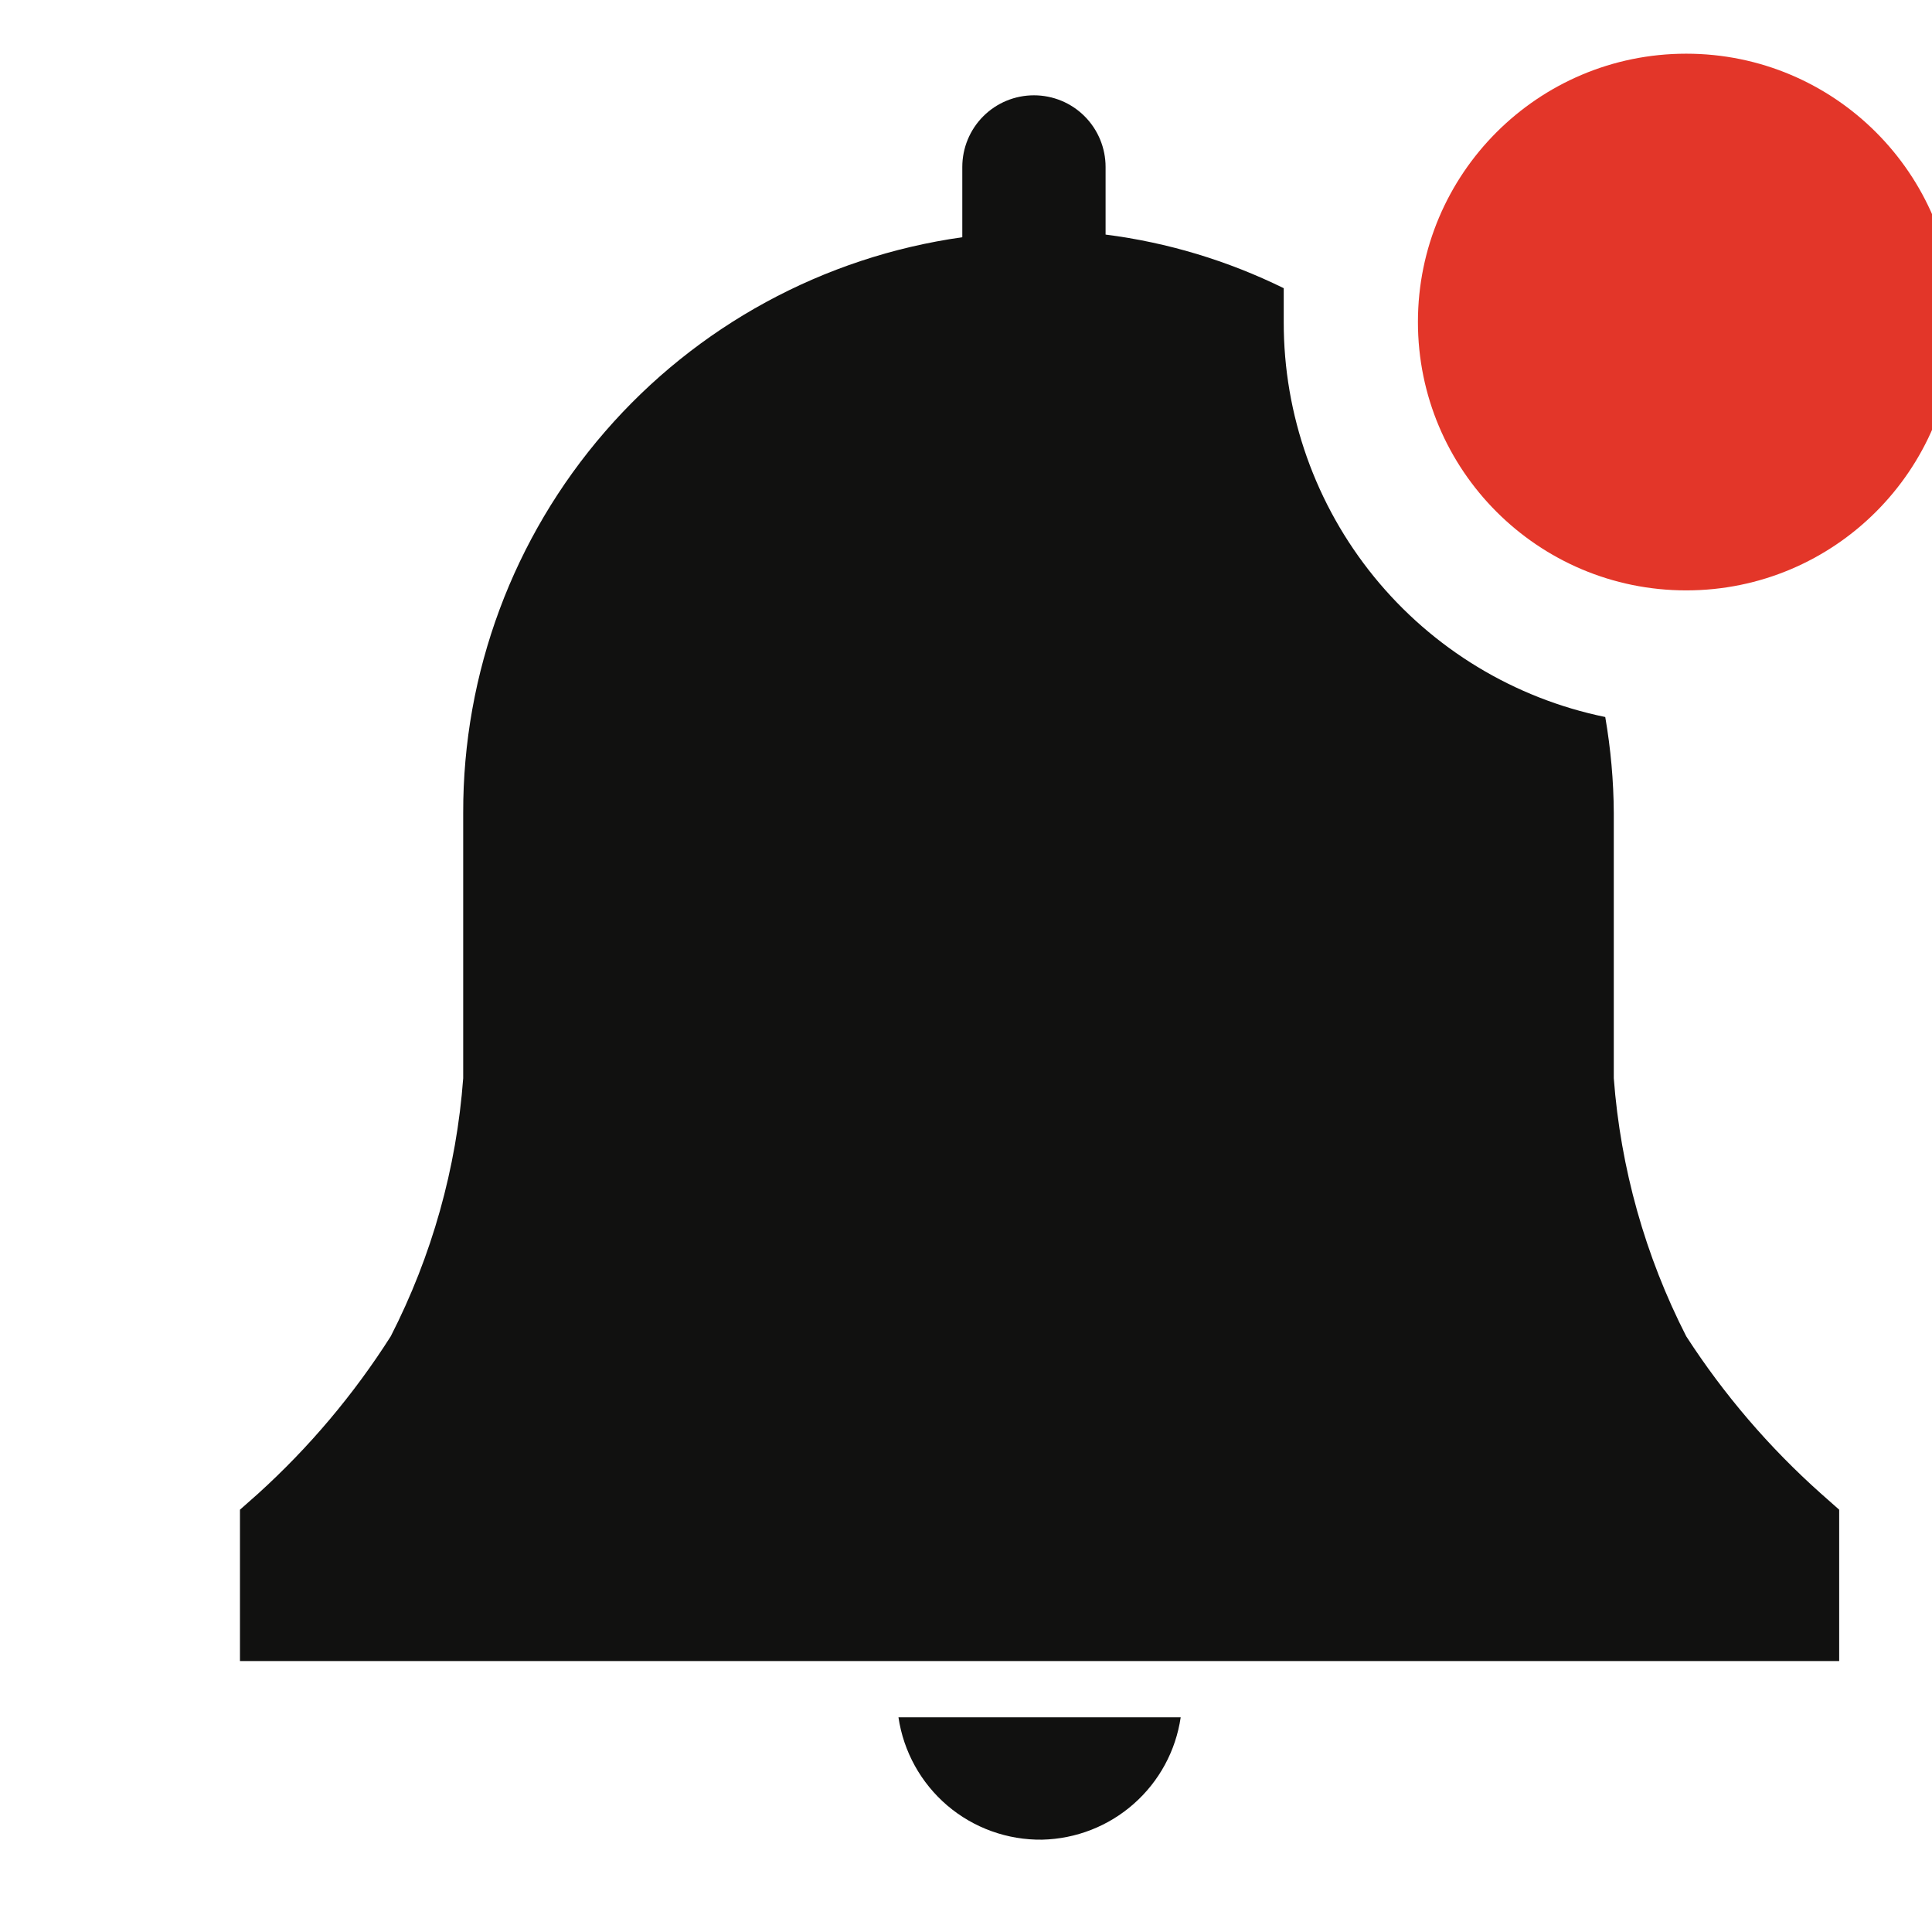<svg width="24" height="24" viewBox="0 0 24 24" fill="none" xmlns="http://www.w3.org/2000/svg">
<g clip-path="url(#clip0_354_2555)">
<path d="M12.947 22.853C13.367 22.843 13.77 22.686 14.085 22.407C14.4 22.129 14.606 21.749 14.667 21.333H11.161C11.224 21.76 11.44 22.149 11.768 22.429C12.097 22.709 12.516 22.859 12.947 22.853Z" fill="#111110"/>
<path d="M22.847 18.754L22.621 18.554C21.978 17.981 21.415 17.324 20.947 16.6C20.437 15.602 20.131 14.512 20.047 13.394V10.1C20.045 9.7 20.009 9.301 19.941 8.907C18.811 8.675 17.797 8.06 17.069 7.165C16.342 6.271 15.945 5.153 15.947 4V3.58C15.251 3.238 14.504 3.012 13.734 2.914V2.074C13.734 1.838 13.64 1.611 13.473 1.444C13.306 1.277 13.08 1.184 12.844 1.184C12.608 1.184 12.382 1.277 12.215 1.444C12.048 1.611 11.954 1.838 11.954 2.074V2.947C10.231 3.19 8.654 4.048 7.515 5.363C6.375 6.678 5.75 8.36 5.754 10.1V13.394C5.671 14.512 5.365 15.602 4.854 16.6C4.395 17.322 3.841 17.979 3.207 18.554L2.981 18.754V20.634H22.847V18.754Z" fill="#111110"/>
<path d="M20.947 7.334C22.788 7.334 24.281 5.841 24.281 4C24.281 2.159 22.788 0.667 20.947 0.667C19.106 0.667 17.614 2.159 17.614 4C17.614 5.841 19.106 7.334 20.947 7.334Z" fill="#E33629"/>
</g>
<defs>
<clipPath id="clip0_354_2555">
<rect width="24" height="24" fill="white" transform="translate(0.947)"/>
</clipPath>
</defs>
</svg>
